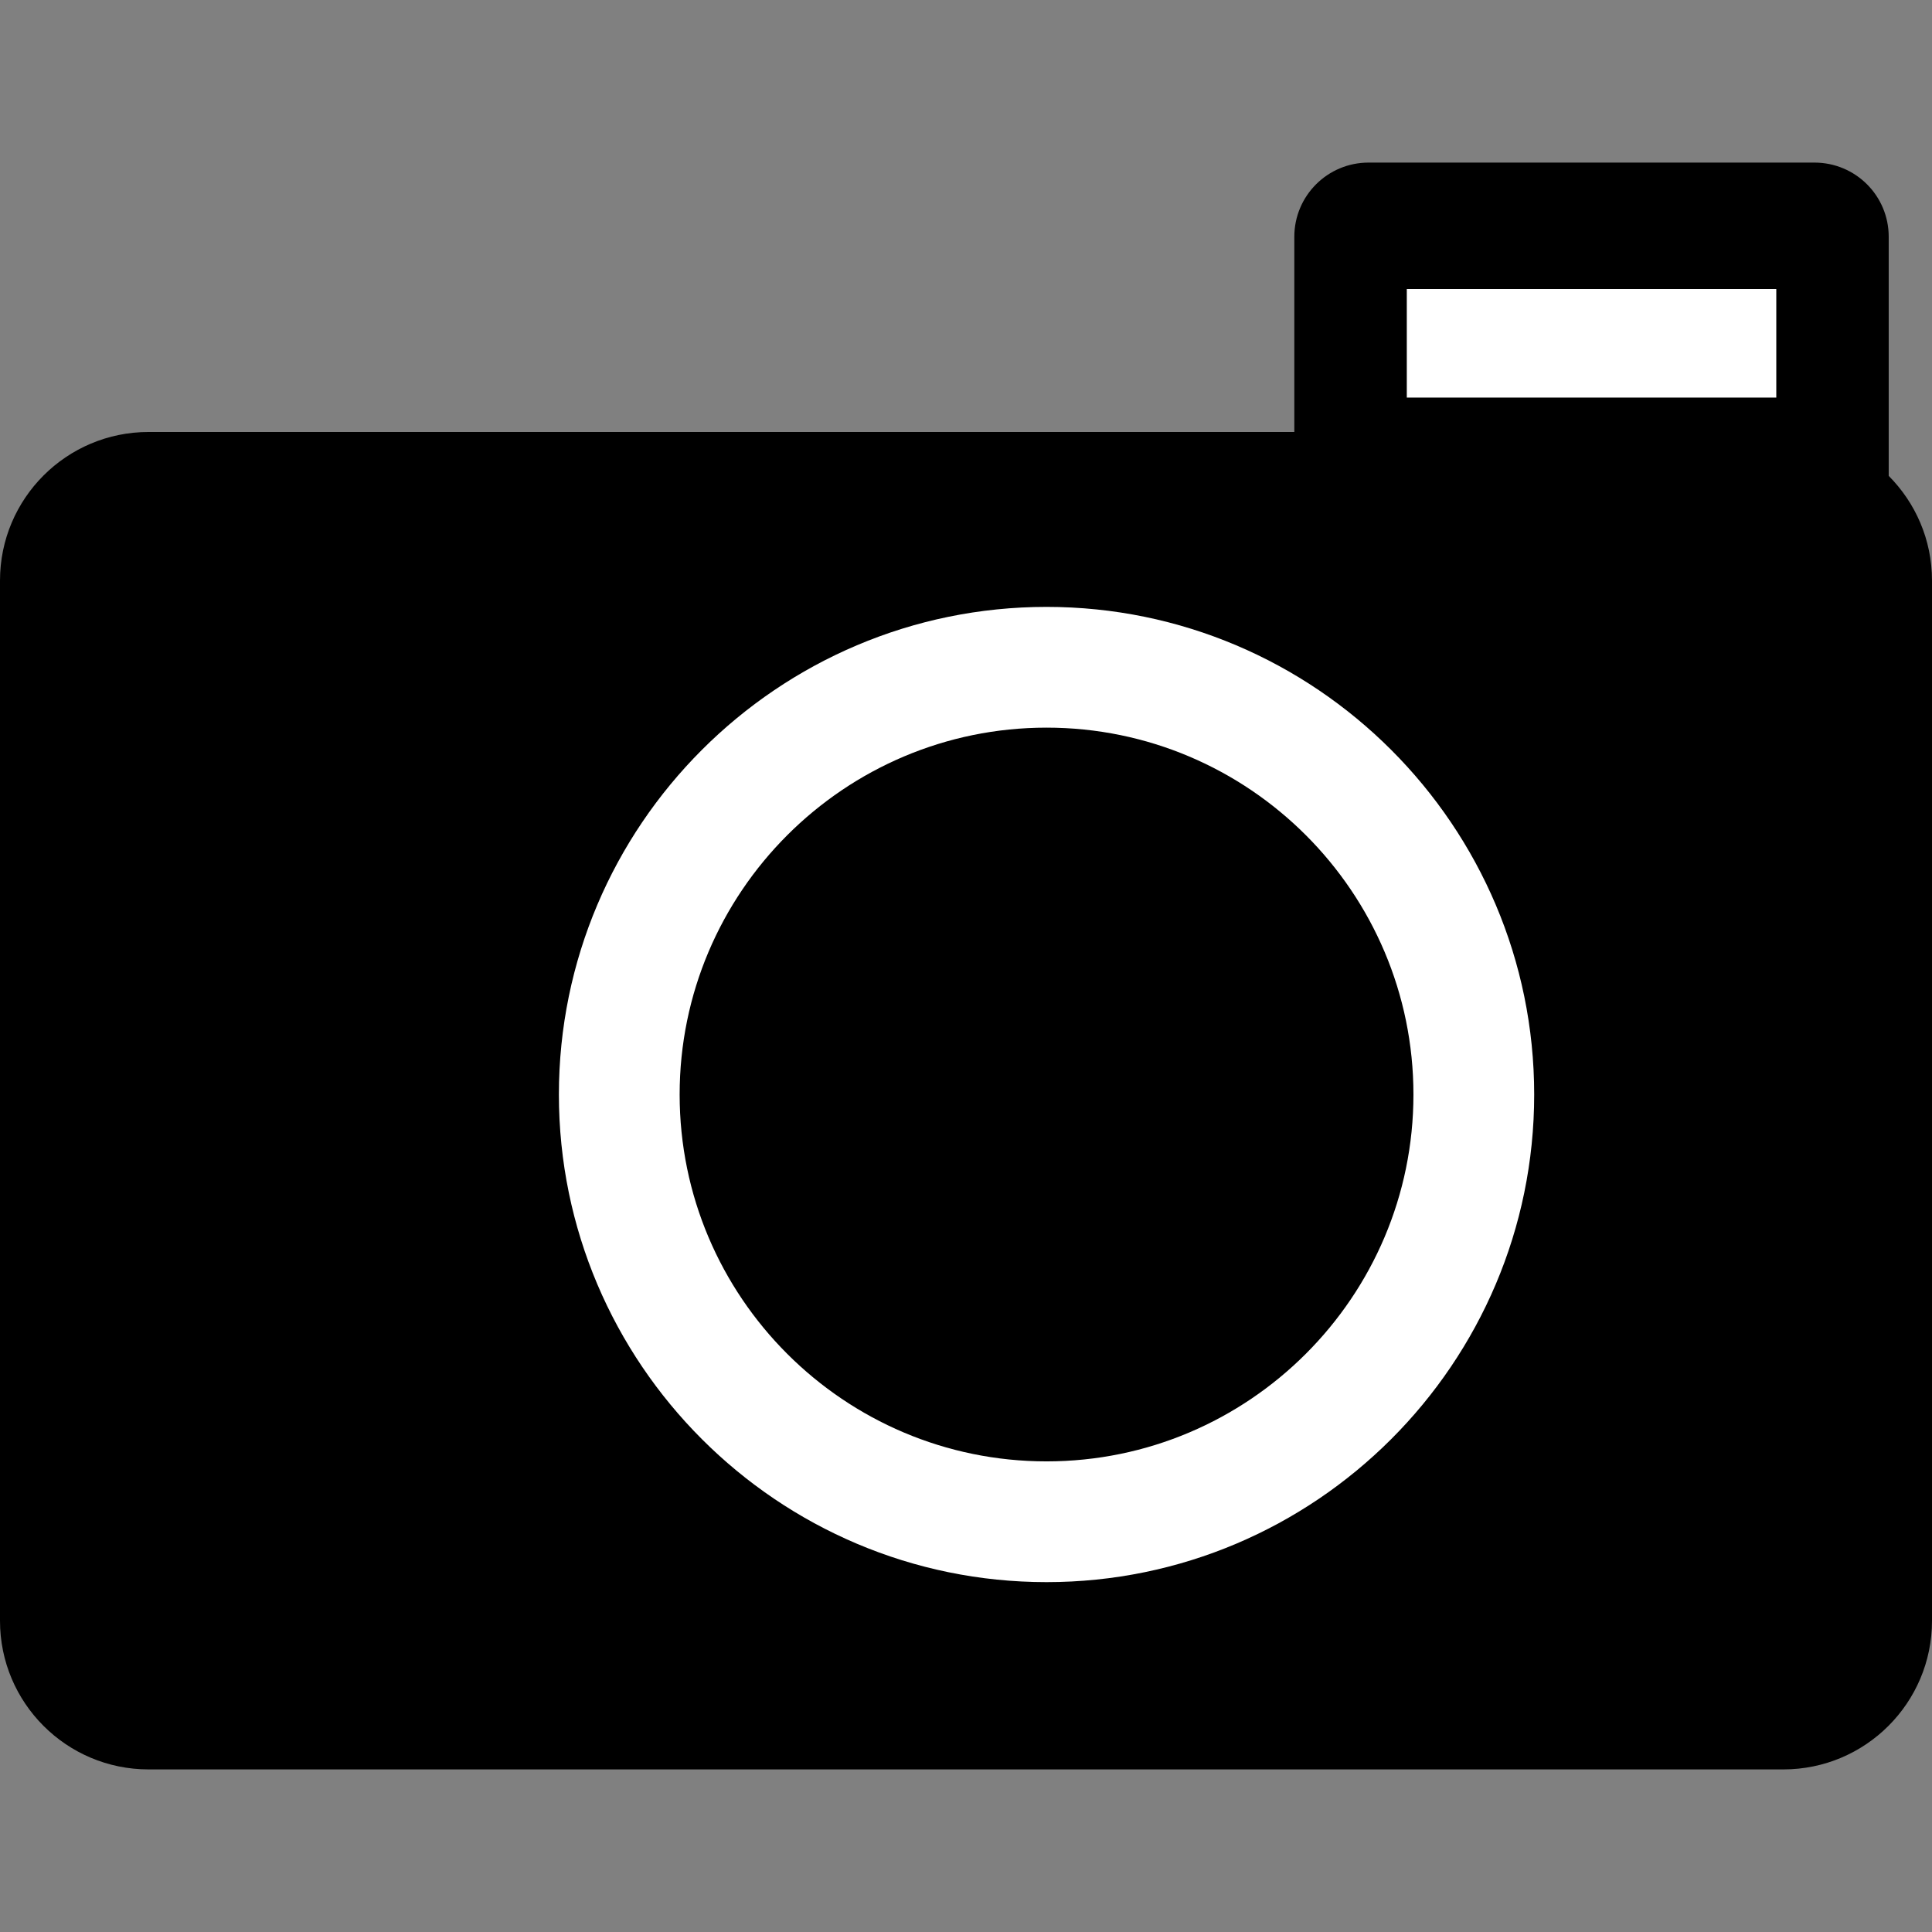 <svg xmlns="http://www.w3.org/2000/svg" xmlns:xlink="http://www.w3.org/1999/xlink" width="32" height="32" viewBox="0 0 32 32">
    <rect x="0" y="0" width="32" height="32" fill="#808080" stroke="none"/>
    <symbol id="a" viewBox="-16 -13.308 32 26.615">
        <path d="M15.283 8.118v3.96c0 .681-.55 1.229-1.23 1.229h-7.385c-.68 0-1.23-.55-1.23-1.229v-3.233h-18.977c-1.359 0-2.461-1.102-2.461-2.461v-17.23c0-1.359 1.102-2.461 2.461-2.461h27.077c1.359 0 2.462 1.102 2.462 2.461v17.23c0 .677-.274 1.289-.717 1.734z"/>
        <path fill="#fff" d="M13.421 9.415h-6.12v1.798h6.12zM1.334-10.205c-4.453 0-8.077 3.623-8.077 8.076 0 4.454 3.624 8.077 8.077 8.077s8.077-3.623 8.077-8.077c0-4.453-3.624-8.076-8.077-8.076zm0 14.153c-3.352 0-6.077-2.727-6.077-6.077 0-3.352 2.726-6.076 6.077-6.076s6.077 2.727 6.077 6.076c0 3.352-2.725 6.077-6.077 6.077z"/>
    </symbol>
    <use xlink:href="#a" width="32" height="26.615" x="-16" y="-13.308" transform="matrix(1 0 0 -1 16 16)" overflow="visible"/>
</svg>